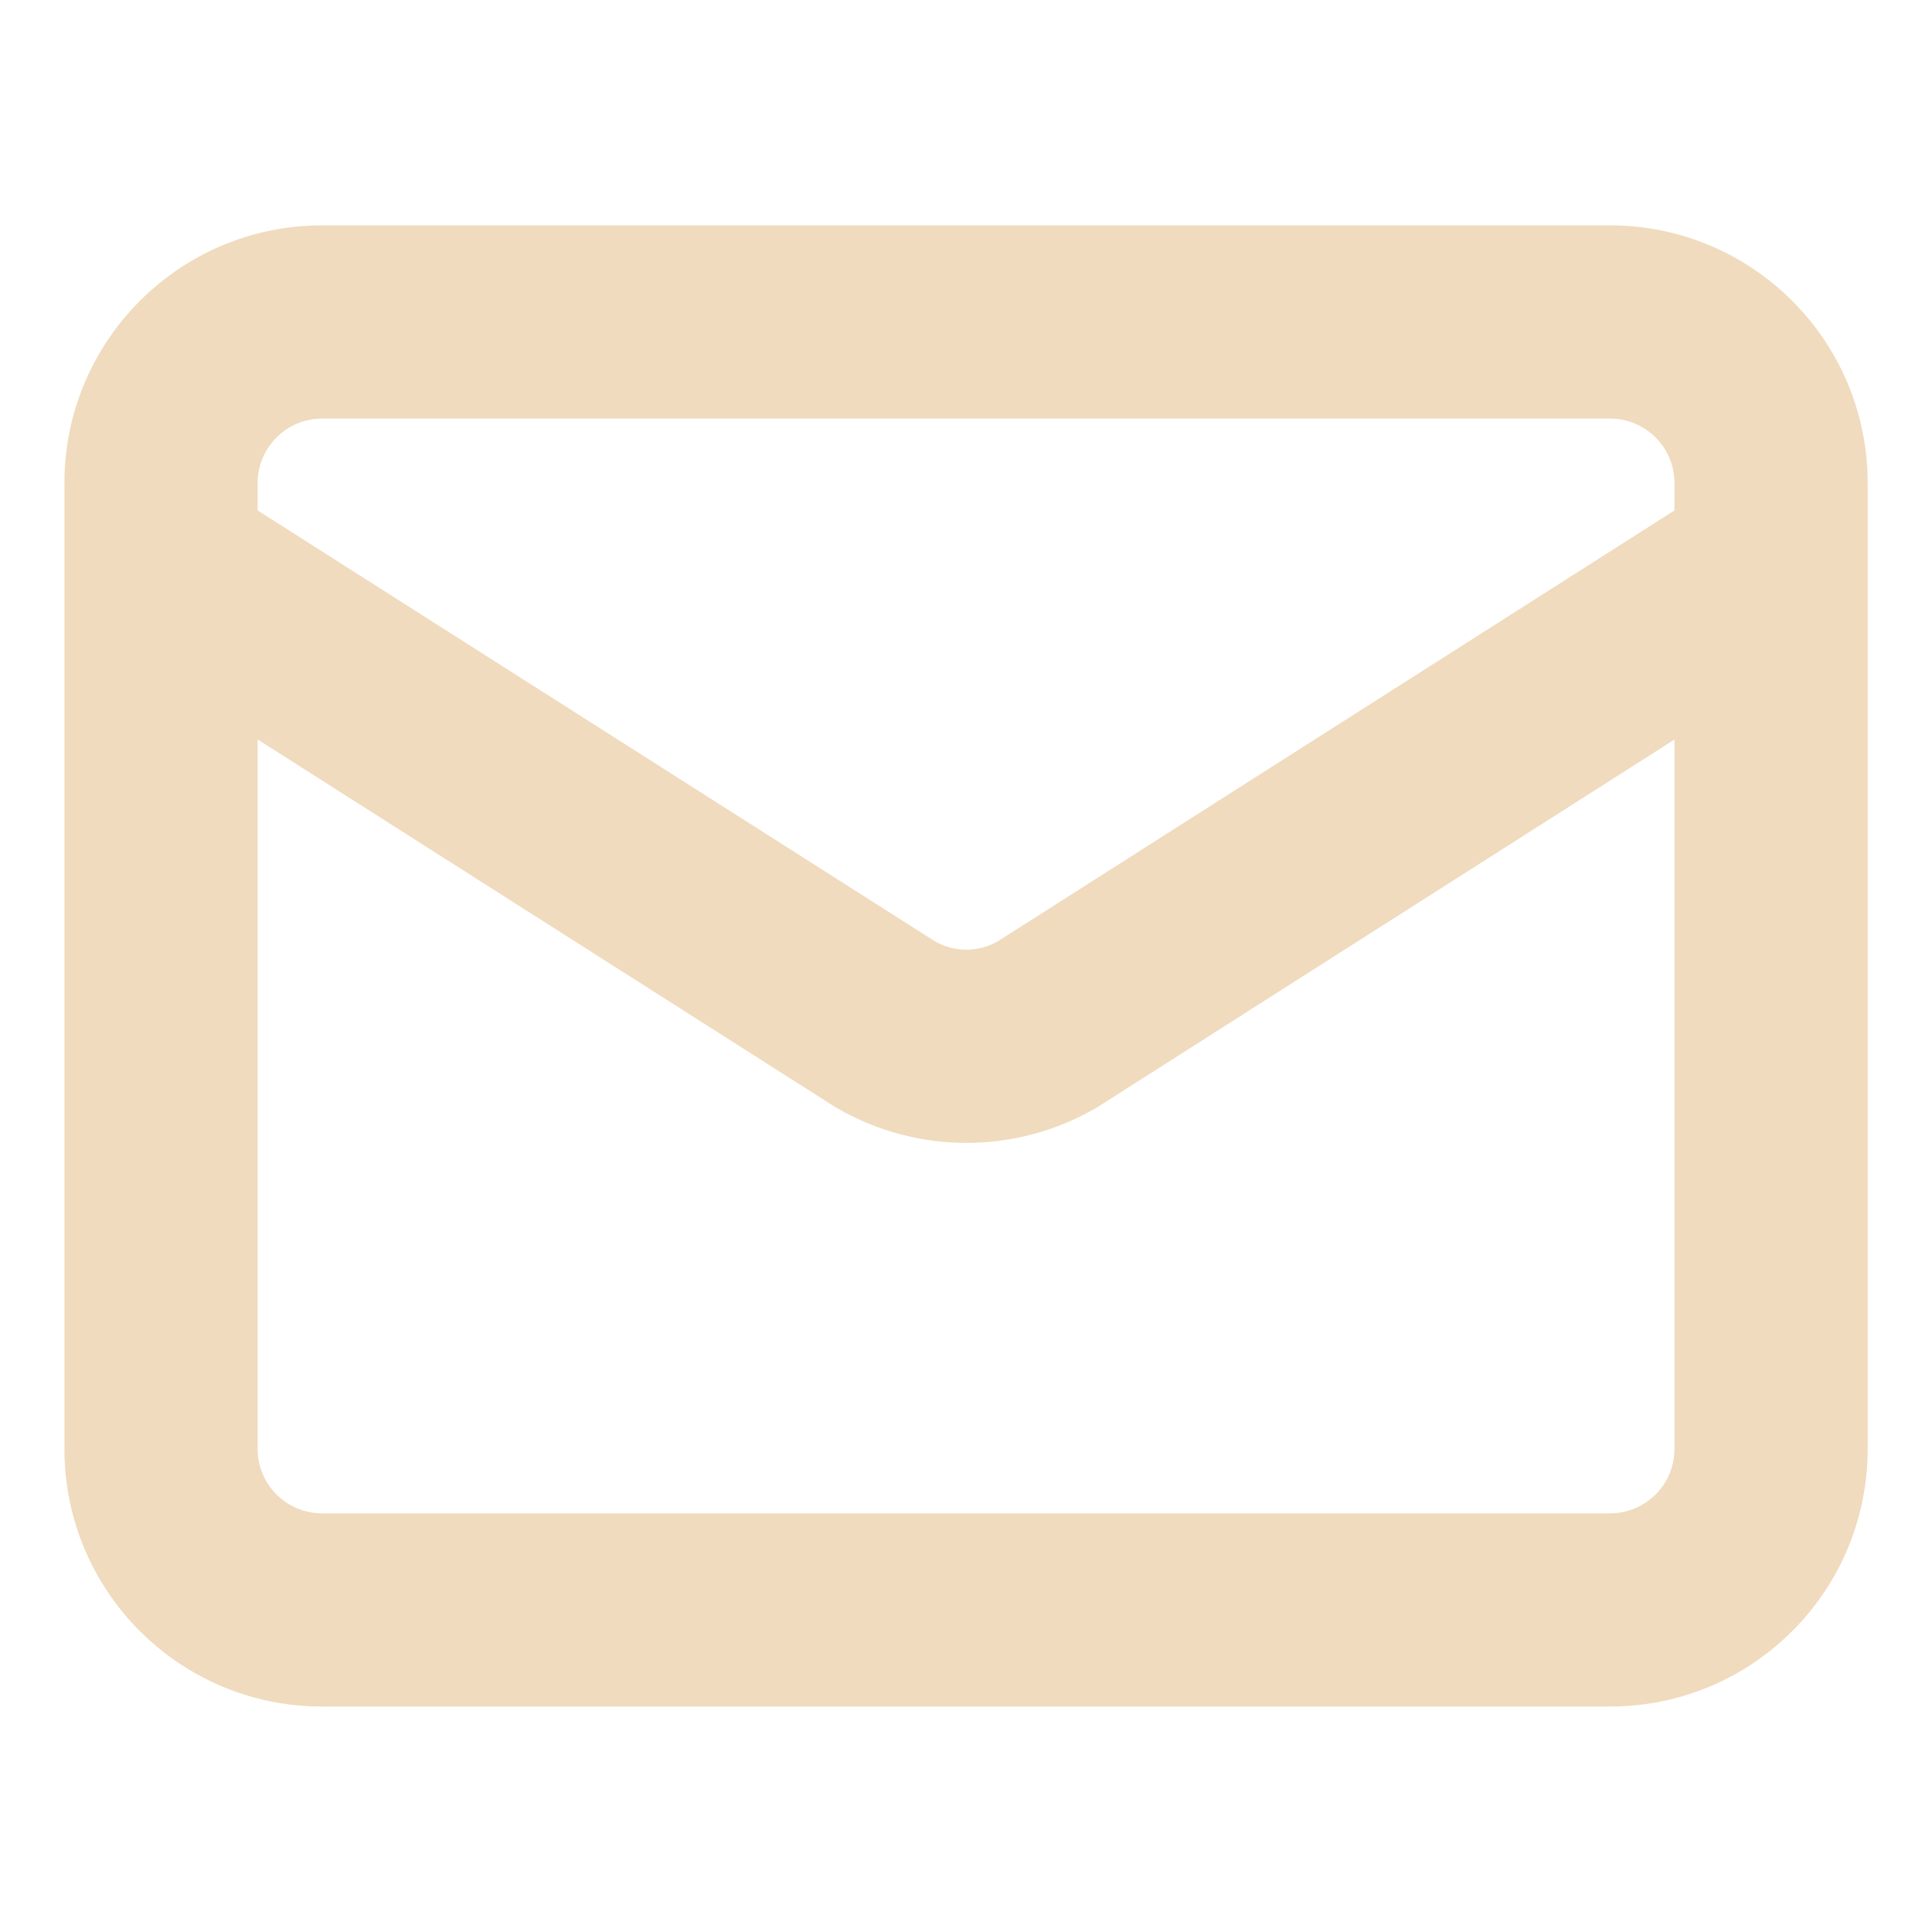 <svg width="20" height="20" viewBox="0 0 20 20" fill="none" xmlns="http://www.w3.org/2000/svg">
<path d="M17.334 7.656L11.378 11.45C11.367 11.457 11.355 11.464 11.344 11.471C10.937 11.707 10.474 11.831 10.004 11.831C9.534 11.831 9.072 11.707 8.665 11.471C8.653 11.464 8.641 11.457 8.63 11.45L2.667 7.655V15C2.667 15.368 2.966 15.666 3.334 15.666H16.667C17.035 15.666 17.334 15.368 17.334 15V7.656ZM3.334 4.333C2.966 4.333 2.667 4.632 2.667 5V5.284L9.682 9.747C9.78 9.802 9.891 9.831 10.004 9.831C10.117 9.831 10.227 9.802 10.325 9.747L17.334 5.284V5C17.334 4.632 17.035 4.333 16.667 4.333H3.334ZM19.334 15C19.334 16.473 18.14 17.666 16.667 17.666H3.334C1.861 17.666 0.667 16.473 0.667 15V5C0.667 3.528 1.861 2.333 3.334 2.333H16.667C18.14 2.333 19.334 3.528 19.334 5V15Z" fill="#F0DBBE"/>
</svg>
